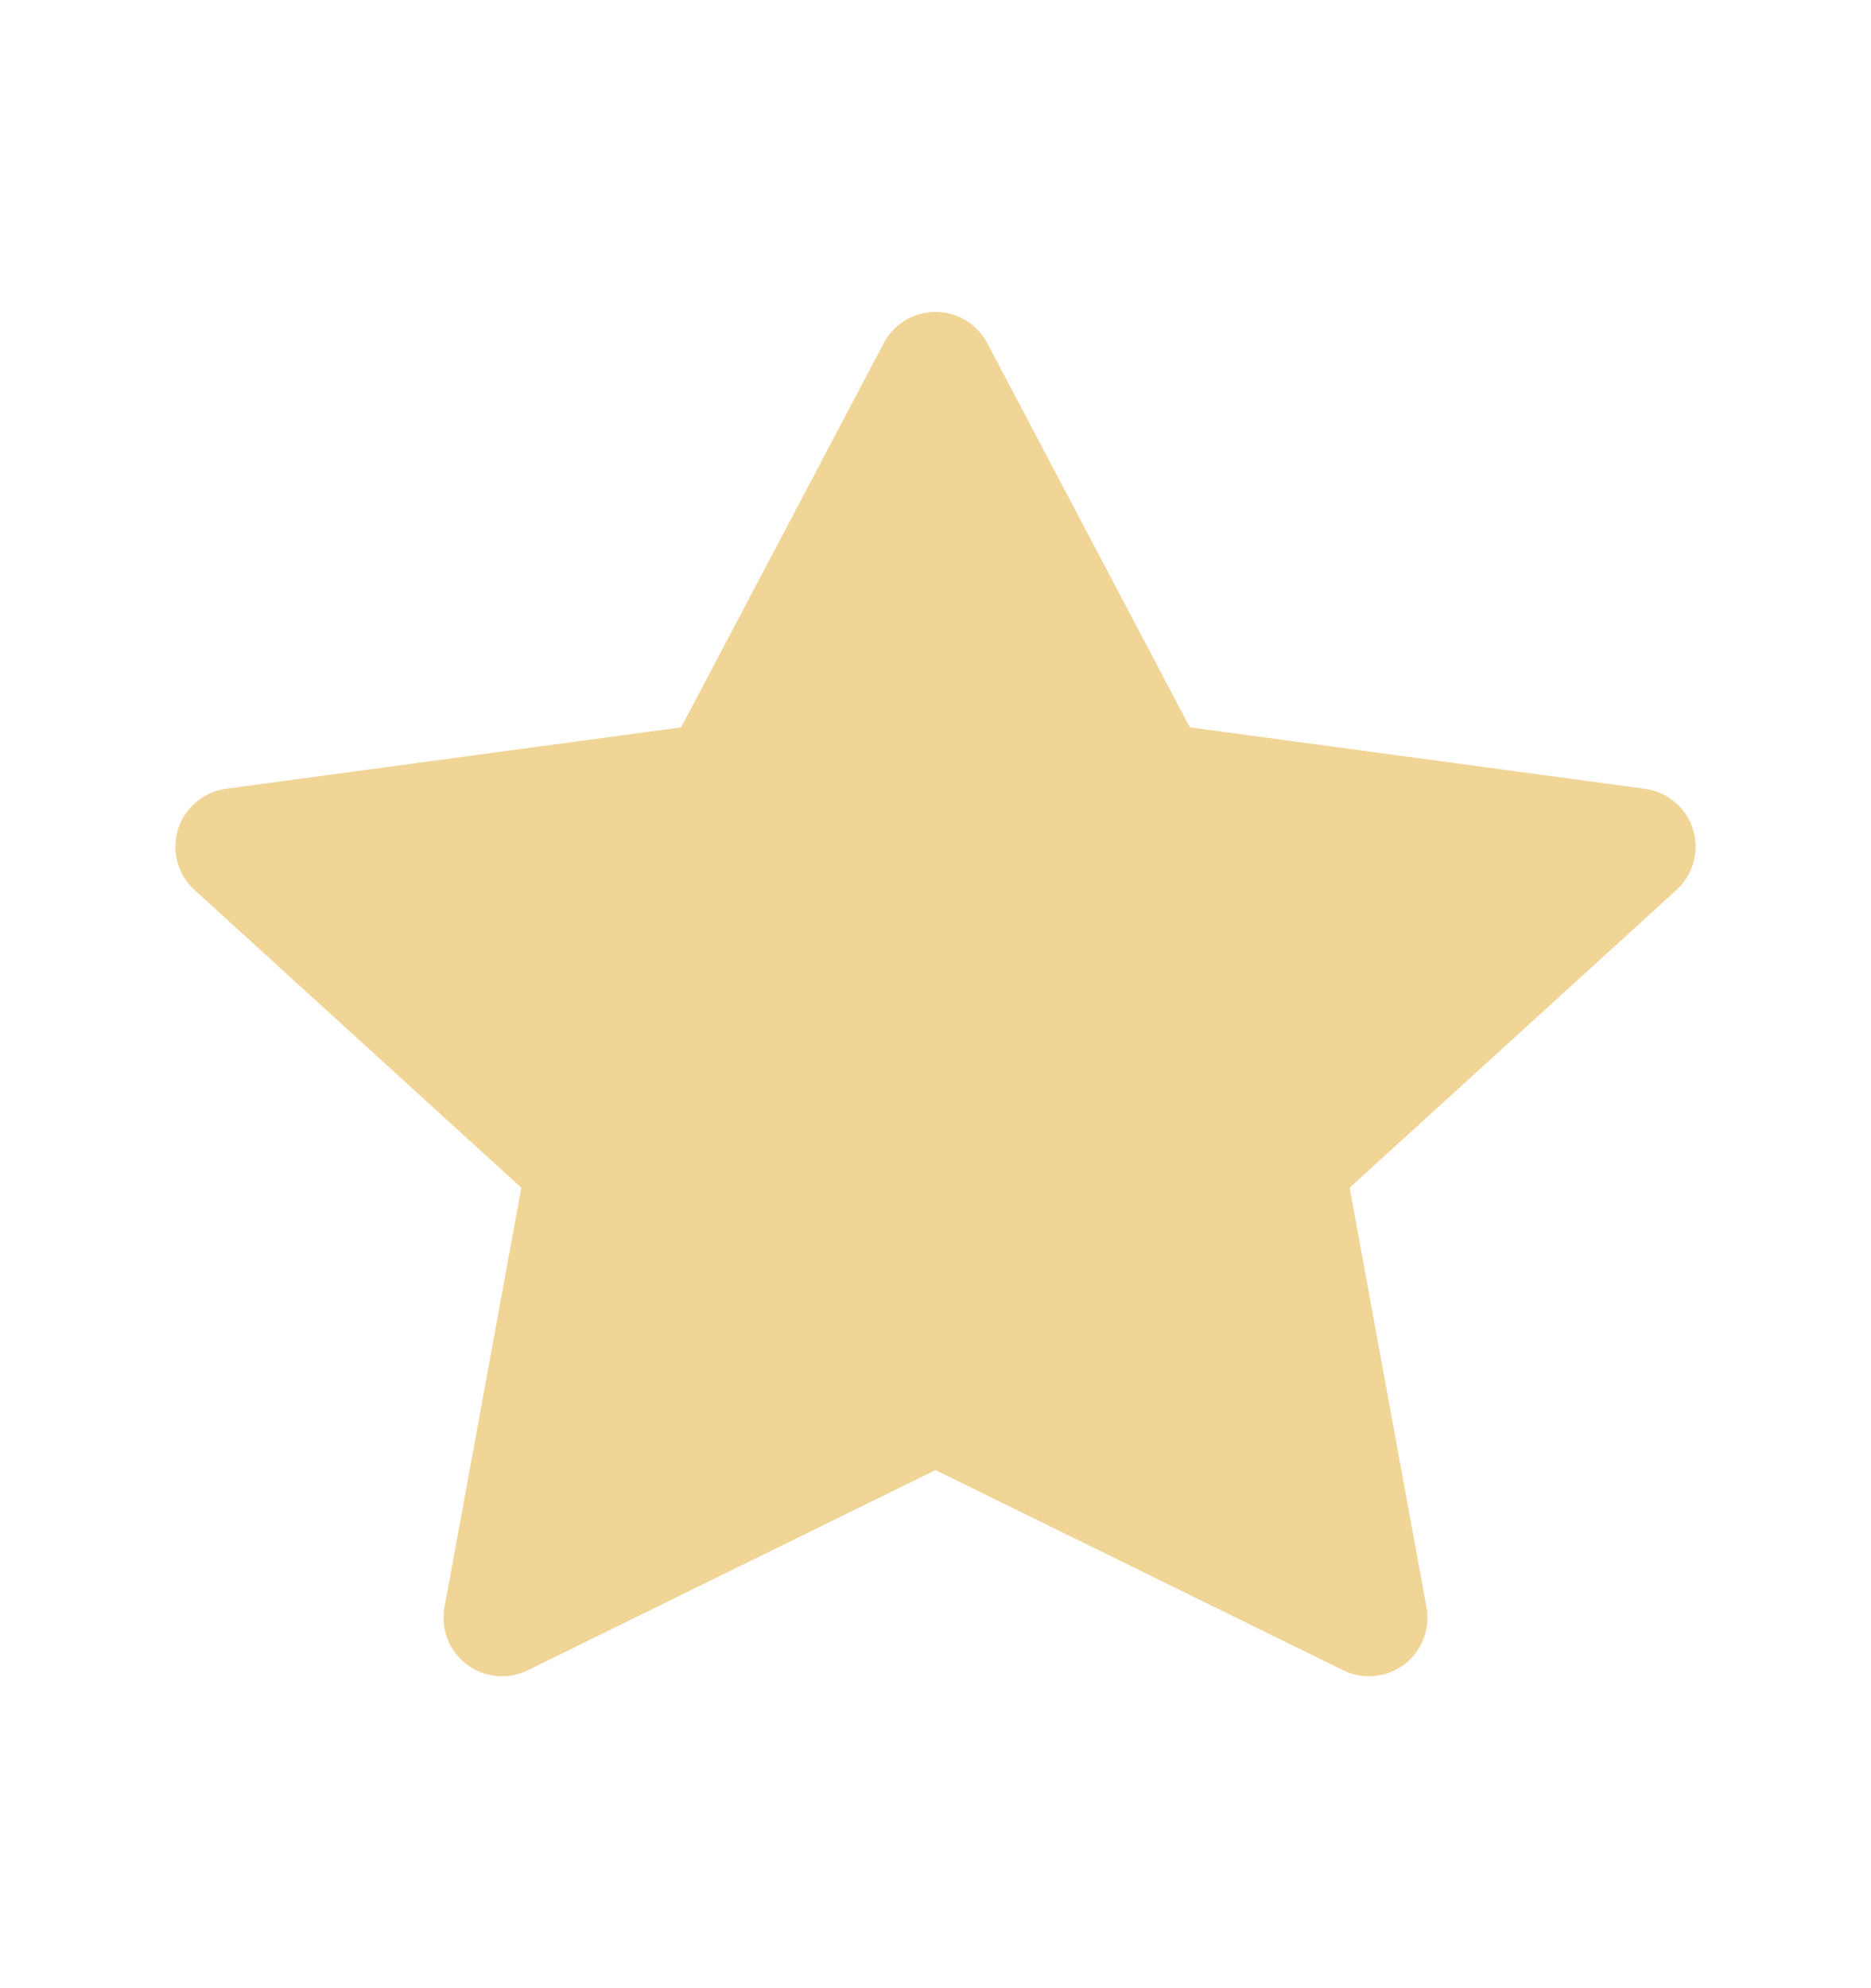 <svg width="16" height="17" viewBox="0 0 16 17" fill="none" xmlns="http://www.w3.org/2000/svg">
<path d="M8 3.167L6.147 6.68L2 7.24L5 9.973L4.293 13.833L8 12.013L11.707 13.833L11 9.973L14 7.24L9.853 6.68L8 3.167Z" fill="#F0D597" stroke="#F0D597" stroke-linecap="round" stroke-linejoin="round"/>
</svg>

